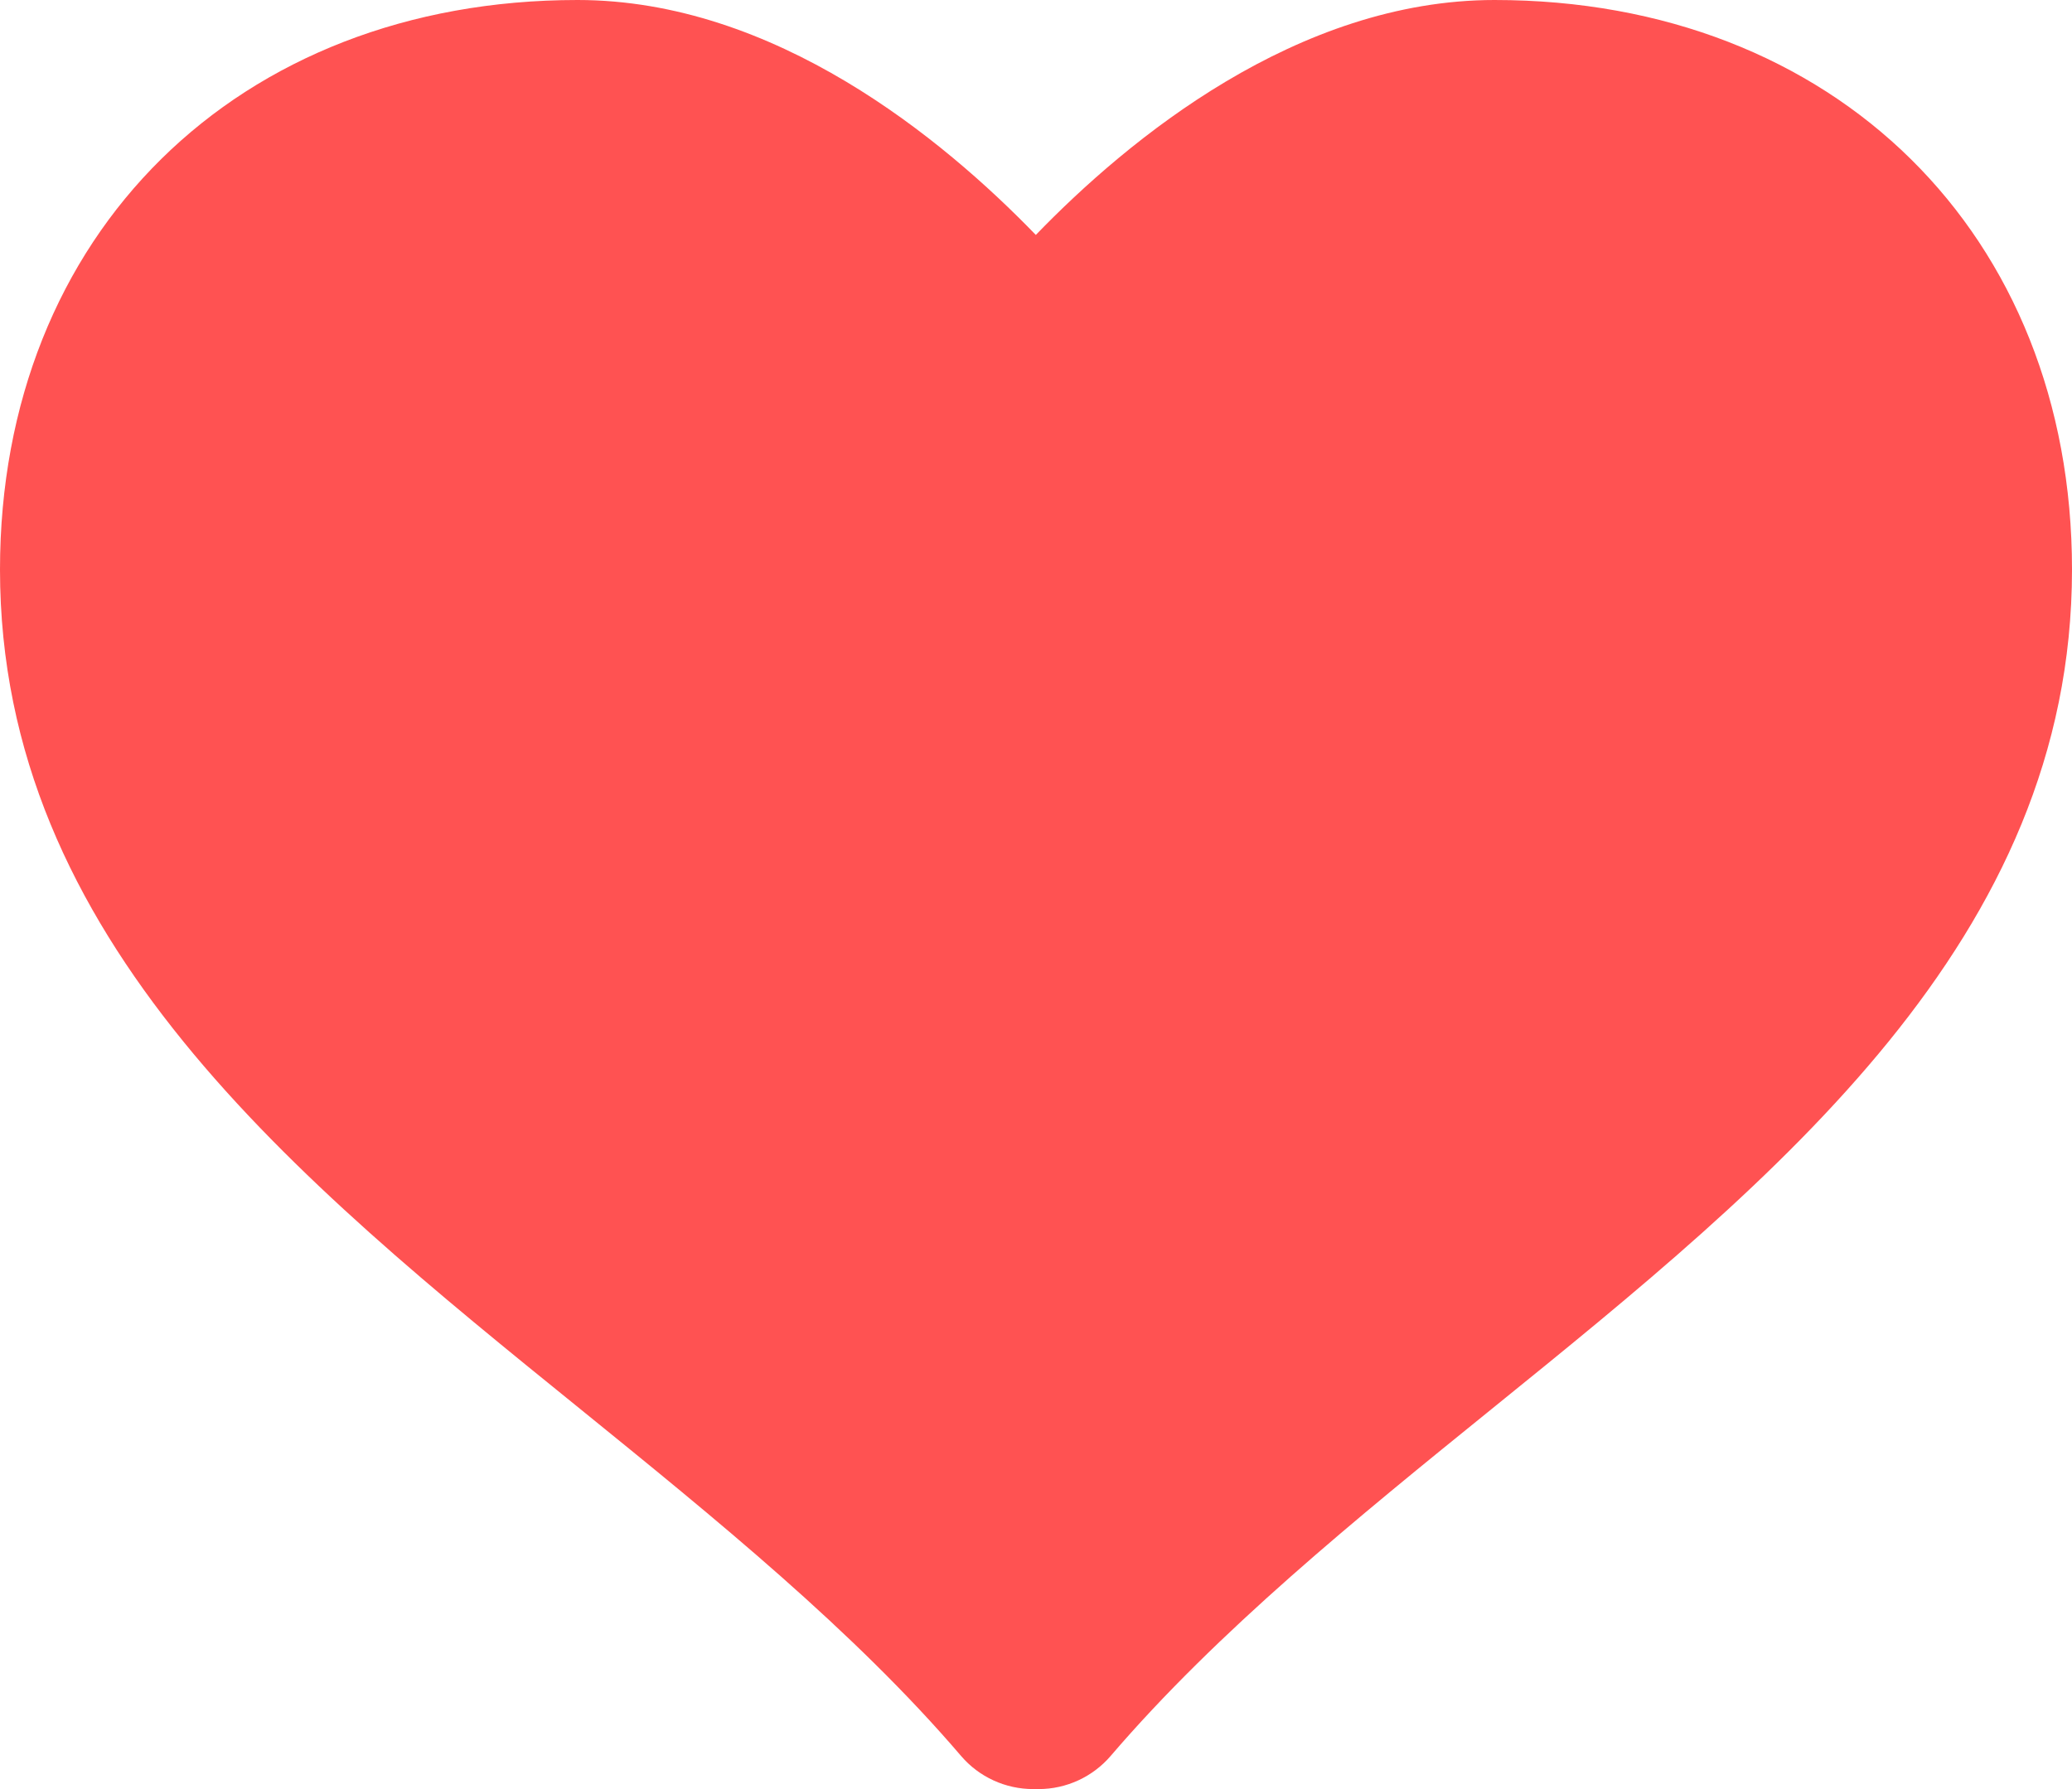 <svg width="22" height="19" viewBox="0 0 22 19" fill="none" xmlns="http://www.w3.org/2000/svg">
<path d="M15.869 0C13.773 0 11.982 1.477 10.998 2.495C10.014 1.477 8.227 0 6.132 0C2.521 0 0 2.488 0 6.049C0 9.973 3.131 12.51 6.16 14.963C7.59 16.123 9.07 17.321 10.205 18.649C10.396 18.872 10.676 19 10.97 19H11.028C11.323 19 11.602 18.87 11.792 18.649C12.929 17.321 14.408 16.122 15.839 14.963C18.867 12.511 22 9.974 22 6.049C22 2.488 19.479 0 15.869 0Z" fill="#FF5252"/>
</svg>
